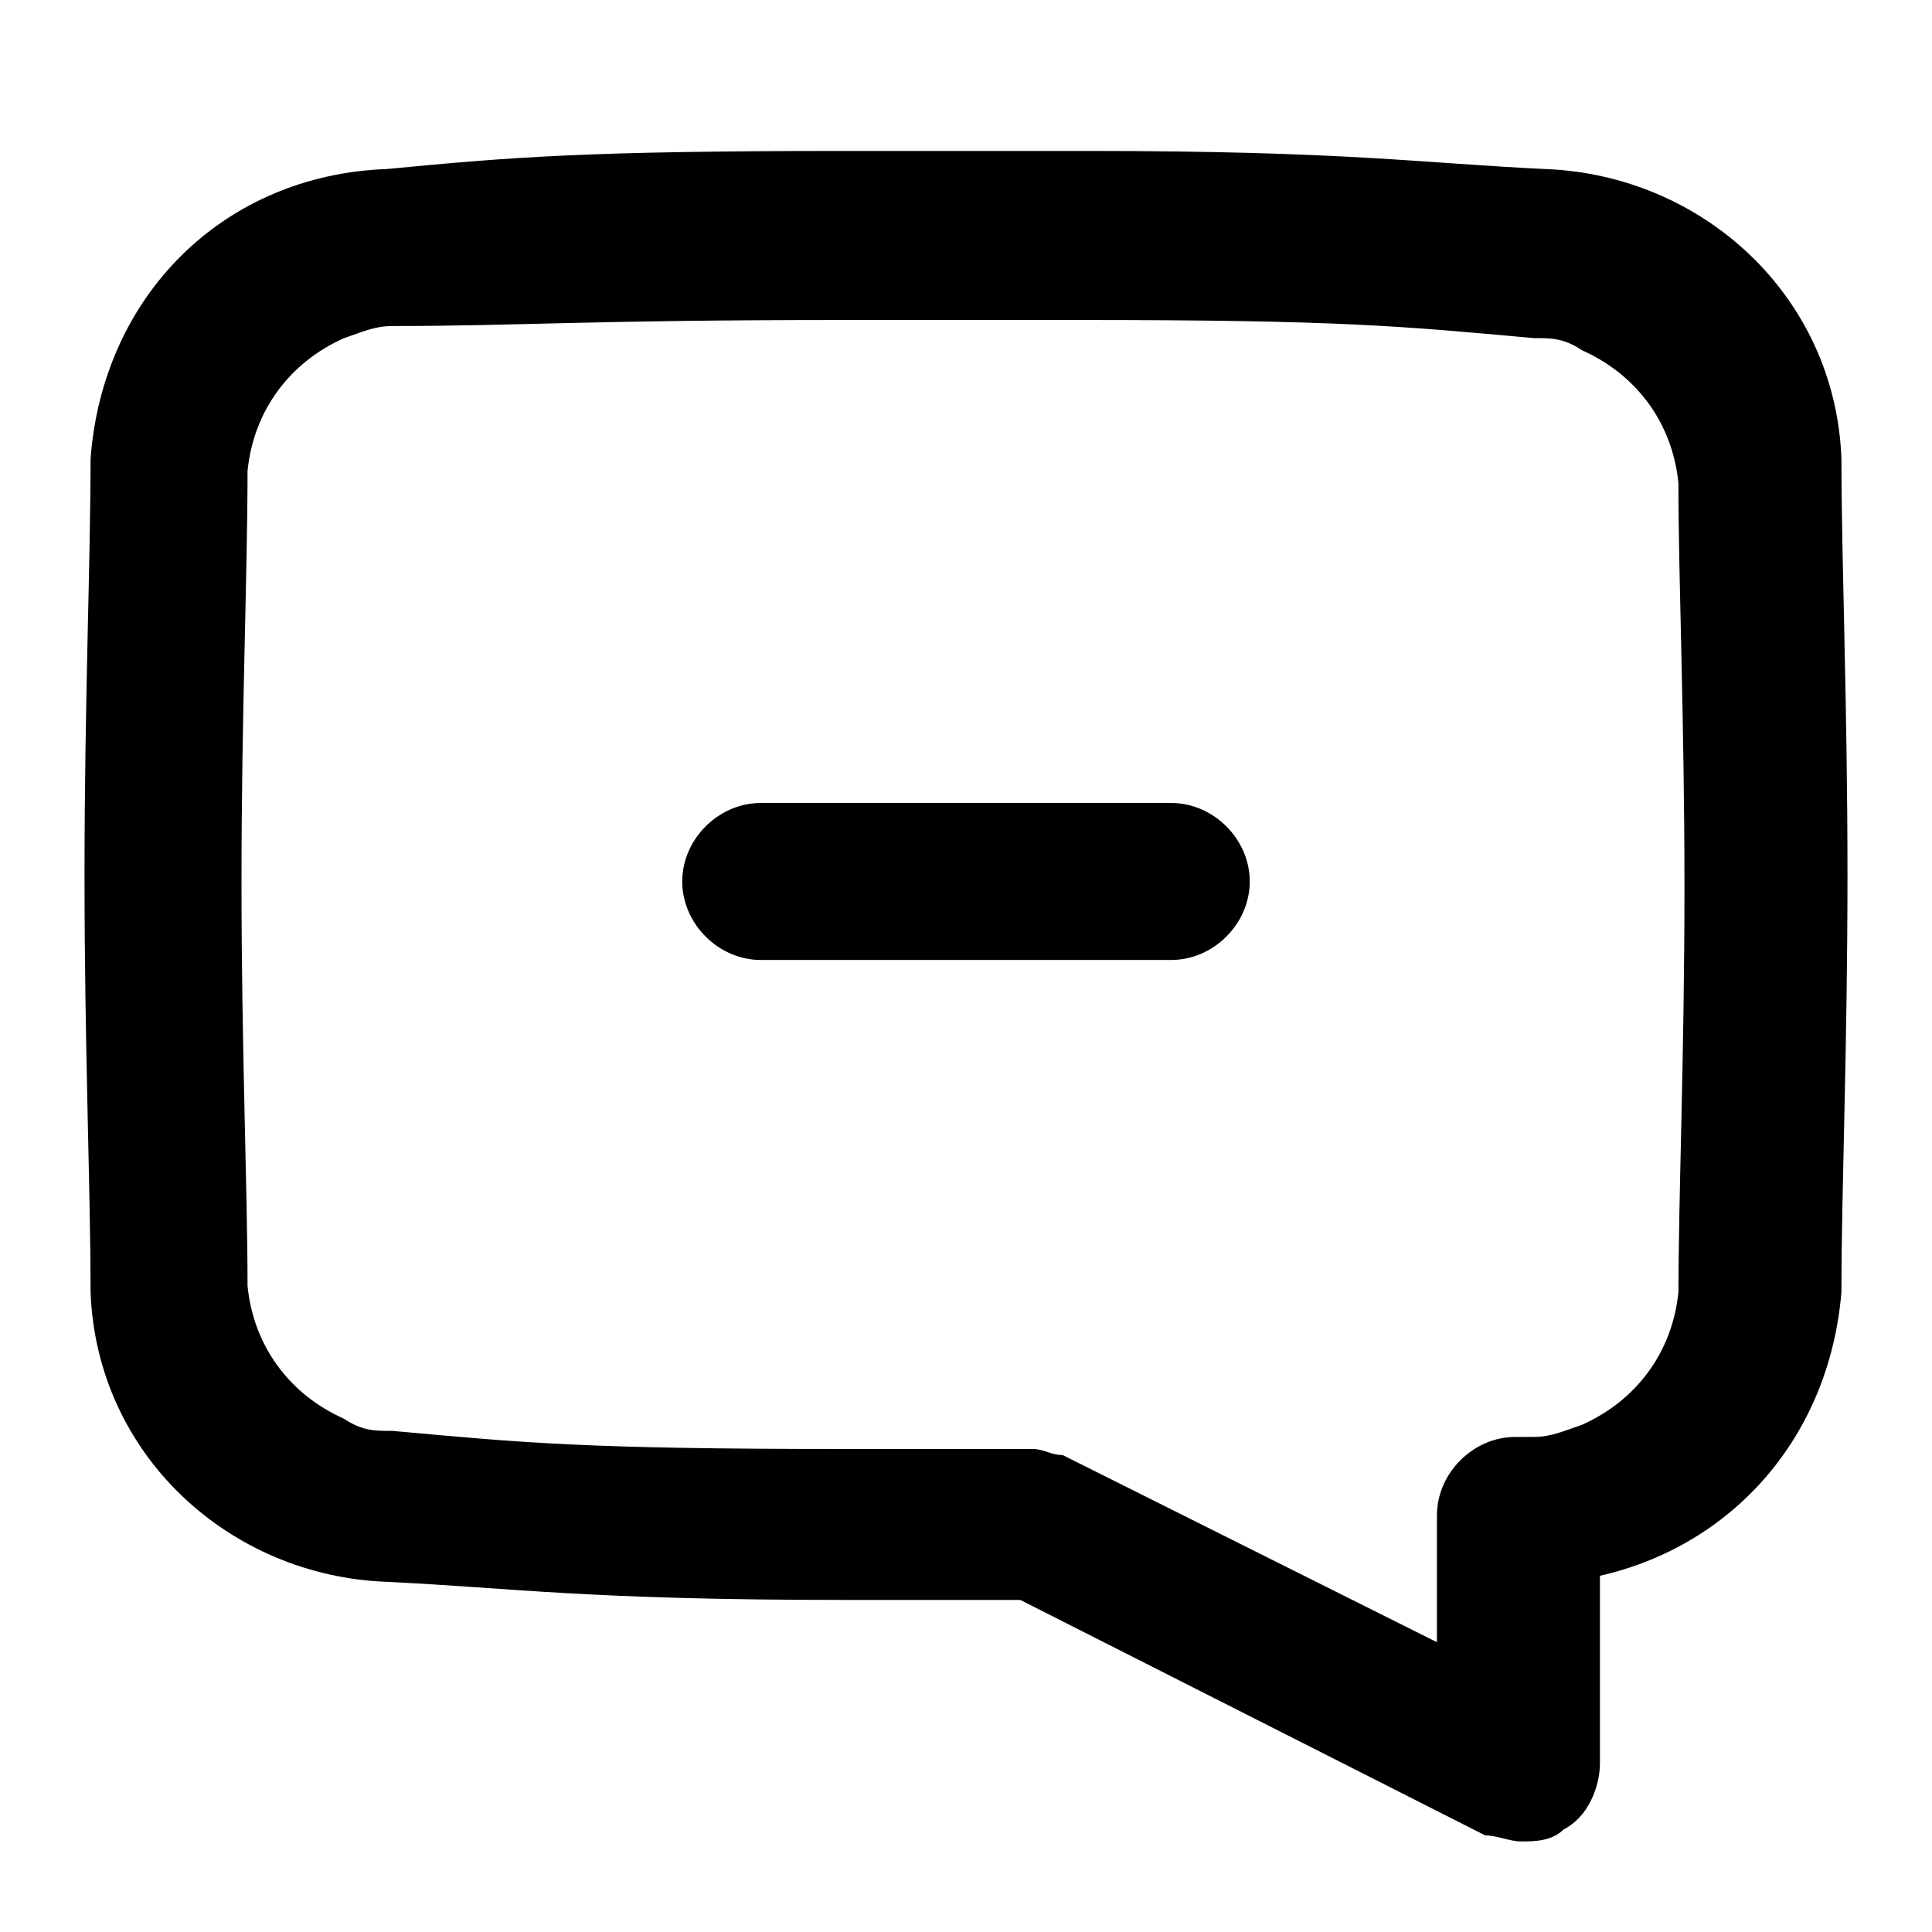 <svg xmlns="http://www.w3.org/2000/svg" version="1.1" viewBox="0 0 32 32">
<title>speak less</title>
<path d="M30.5,7.6c-.1-2.7-2.3-4.7-4.9-4.8-2.1-.1-3.3-.3-7.6-.3s-1.3,0-2,0c-.6,0-1.3,0-2,0-4.3,0-5.5.1-7.6.3-2.7.1-4.7,2.1-4.9,4.8,0,1.7-.1,4-.1,6.9s.1,5.2.1,6.9c.1,2.7,2.3,4.7,4.9,4.8,2.1.1,3.3.3,7.6.3s1.3,0,2,0c.3,0,.6,0,.9,0l7.7,3.9c.2,0,.4.1.6.1s.5,0,.7-.2c.4-.2.6-.7.6-1.1v-3.1c2.2-.5,3.8-2.3,4-4.7,0-1.7.1-4,.1-6.9s-.1-5.2-.1-6.9ZM27.8,21.4c-.1,1-.7,1.8-1.6,2.2-.3.1-.5.2-.8.2,0,0-.2,0-.3,0h0c-.7,0-1.3.6-1.3,1.3v2.1l-6.2-3.1c-.2,0-.3-.1-.5-.1h0c-.1,0-3,0-3.1,0-4.3,0-5.3-.1-7.5-.3-.3,0-.5,0-.8-.2-.9-.4-1.5-1.2-1.6-2.2,0-1.6-.1-3.9-.1-6.7s.1-5.1.1-6.8c.1-1,.7-1.8,1.6-2.2.3-.1.5-.2.8-.2,2.1,0,3.2-.1,7.5-.1s1.3,0,2,0c.6,0,1.3,0,1.9,0,4.3,0,5.3.1,7.5.3.3,0,.5,0,.8.2.9.4,1.5,1.2,1.6,2.2,0,1.6.1,3.9.1,6.7s-.1,5.1-.1,6.8Z"/>
<path d="M19.4,13.3h-6.8c-.7,0-1.3.6-1.3,1.3s.6,1.3,1.3,1.3h6.8c.7,0,1.3-.6,1.3-1.3s-.6-1.3-1.3-1.3Z"/>
</svg>